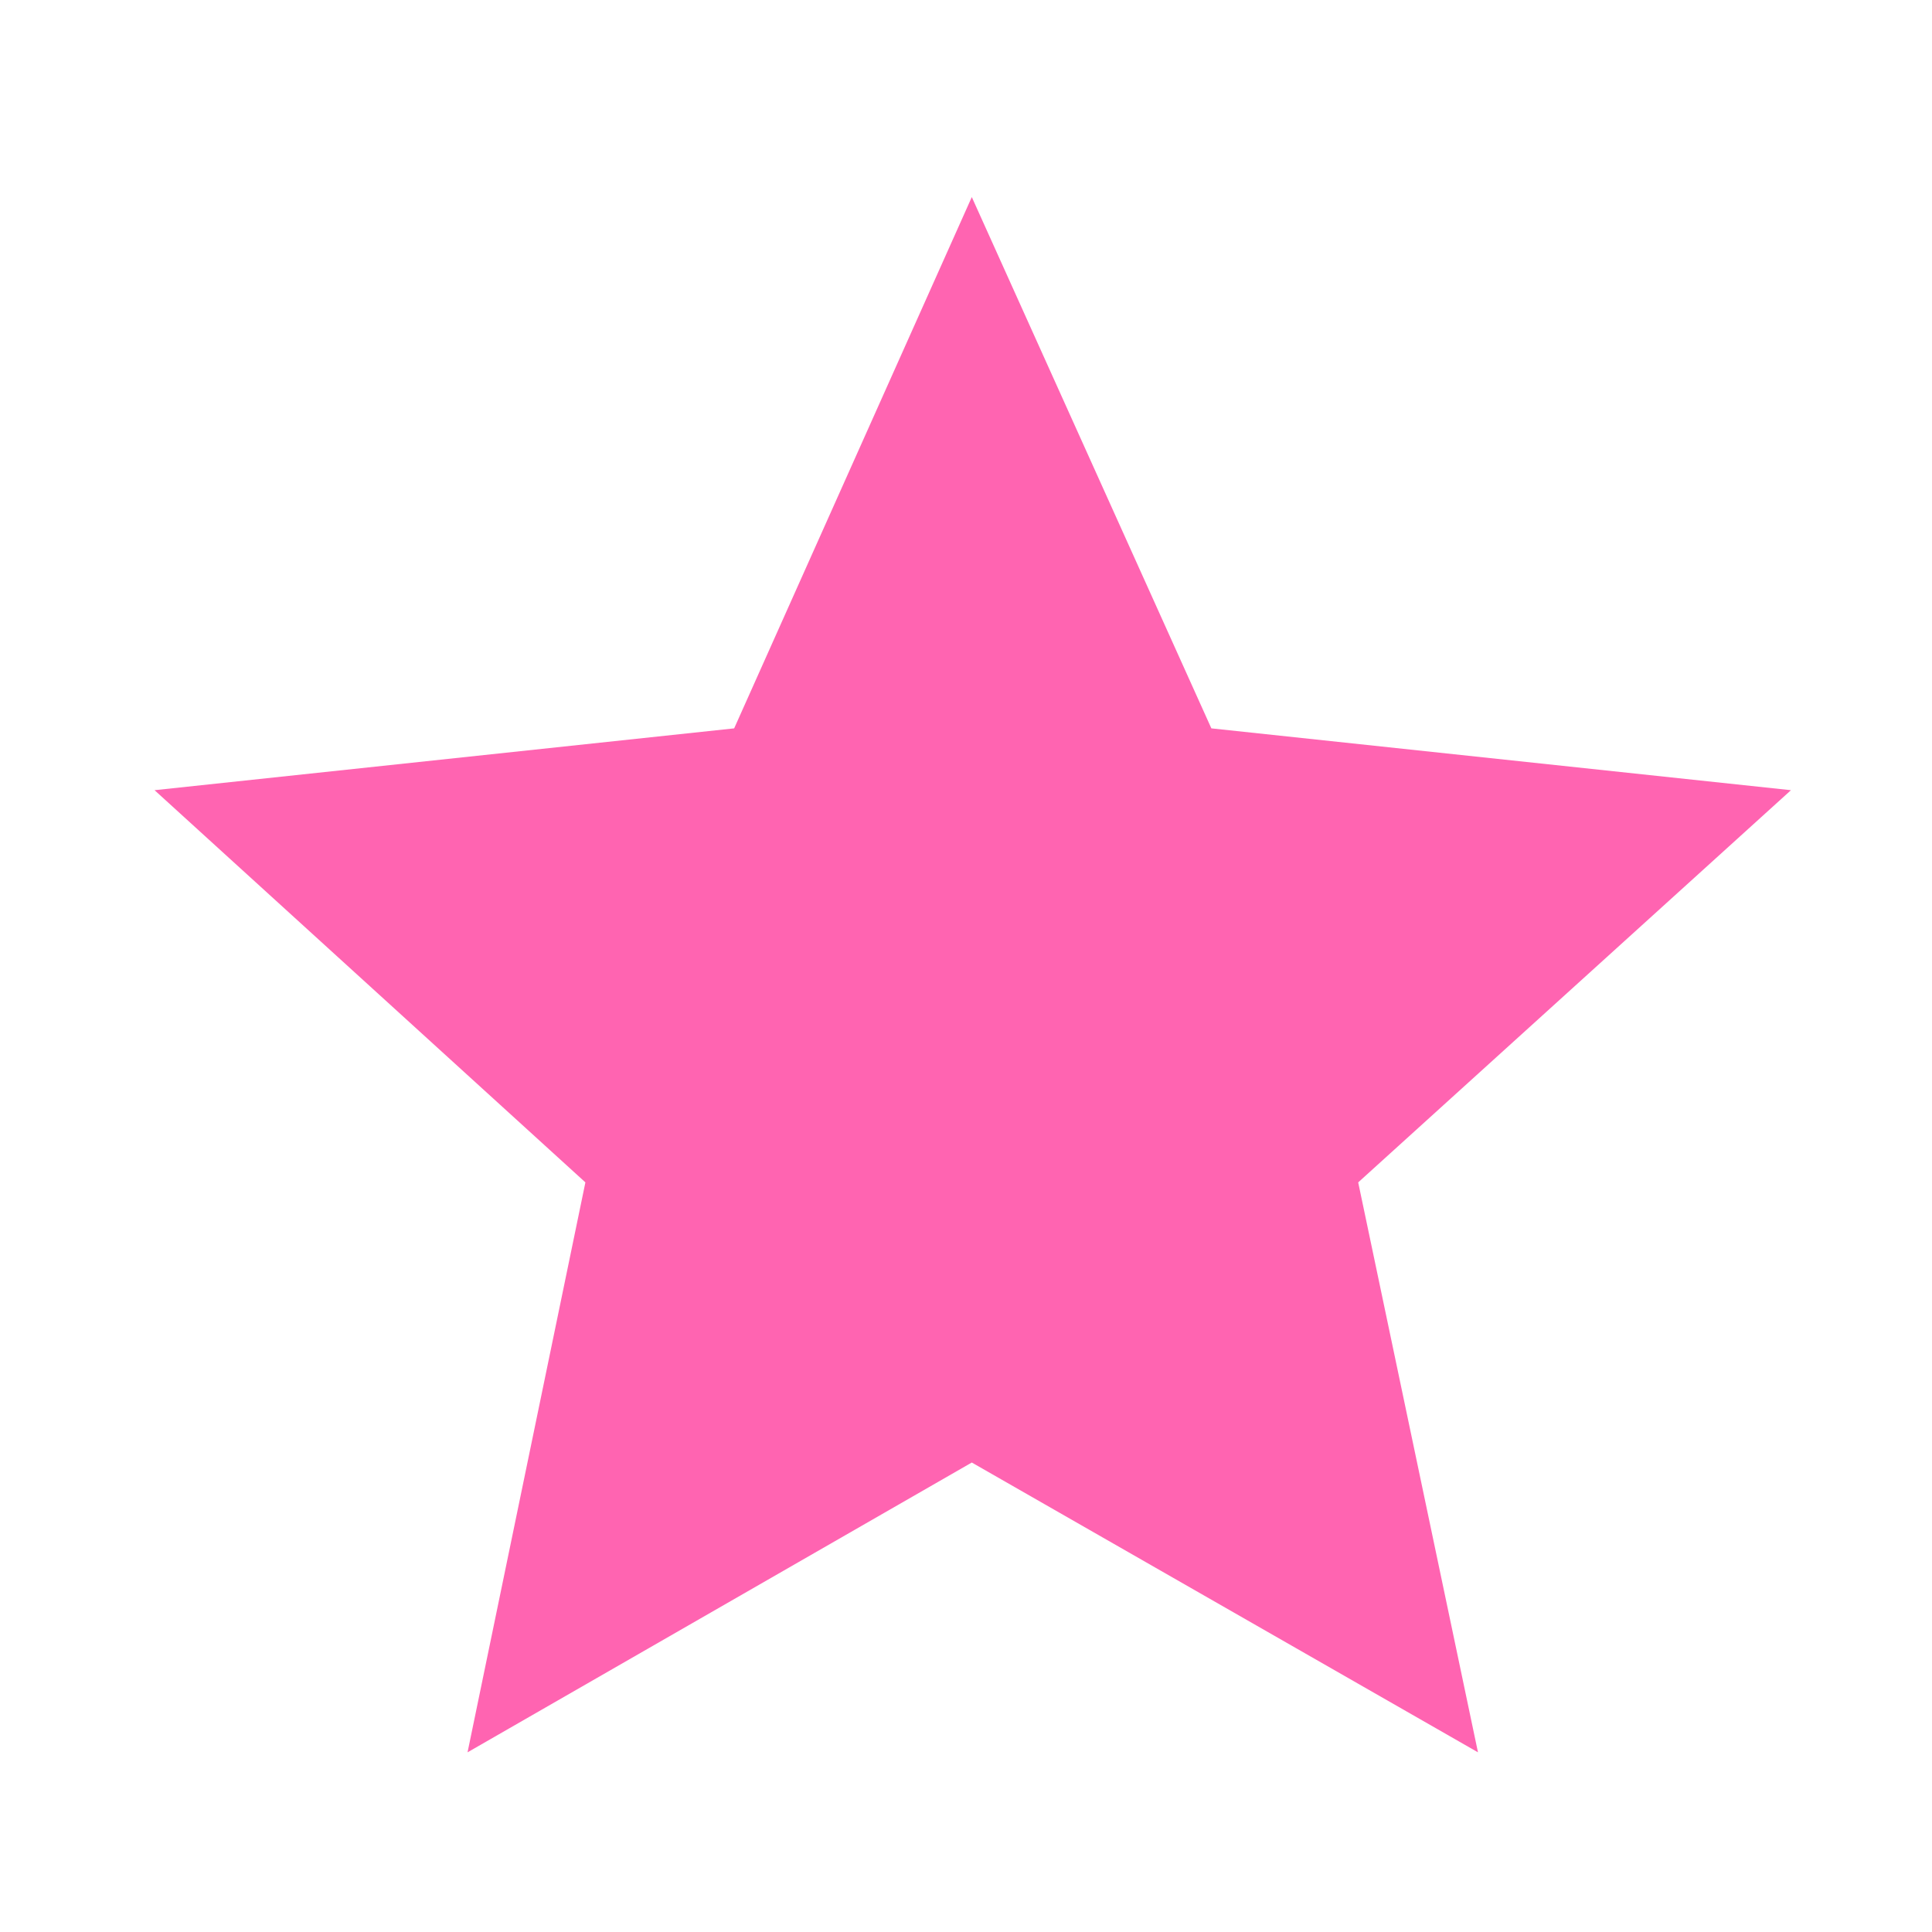 <?xml version="1.0" encoding="utf-8"?>
<!-- Generator: Adobe Illustrator 19.2.1, SVG Export Plug-In . SVG Version: 6.00 Build 0)  -->
<svg version="1.1" id="レイヤー_1" xmlns="http://www.w3.org/2000/svg" xmlns:xlink="http://www.w3.org/1999/xlink" x="0px"
	 y="0px" viewBox="0 0 100 100" style="enable-background:new 0 0 100 100;" xml:space="preserve">
<style type="text/css">
	.st0{fill:#FF64B1;}
</style>
<polygon class="st0" points="50.3,10.2 62.7,37.7 92.7,40.9 70.3,61.2 76.5,90.7 50.3,75.7 24.2,90.7 30.3,61.2 8,40.9 38,37.7 "/>
</svg>

